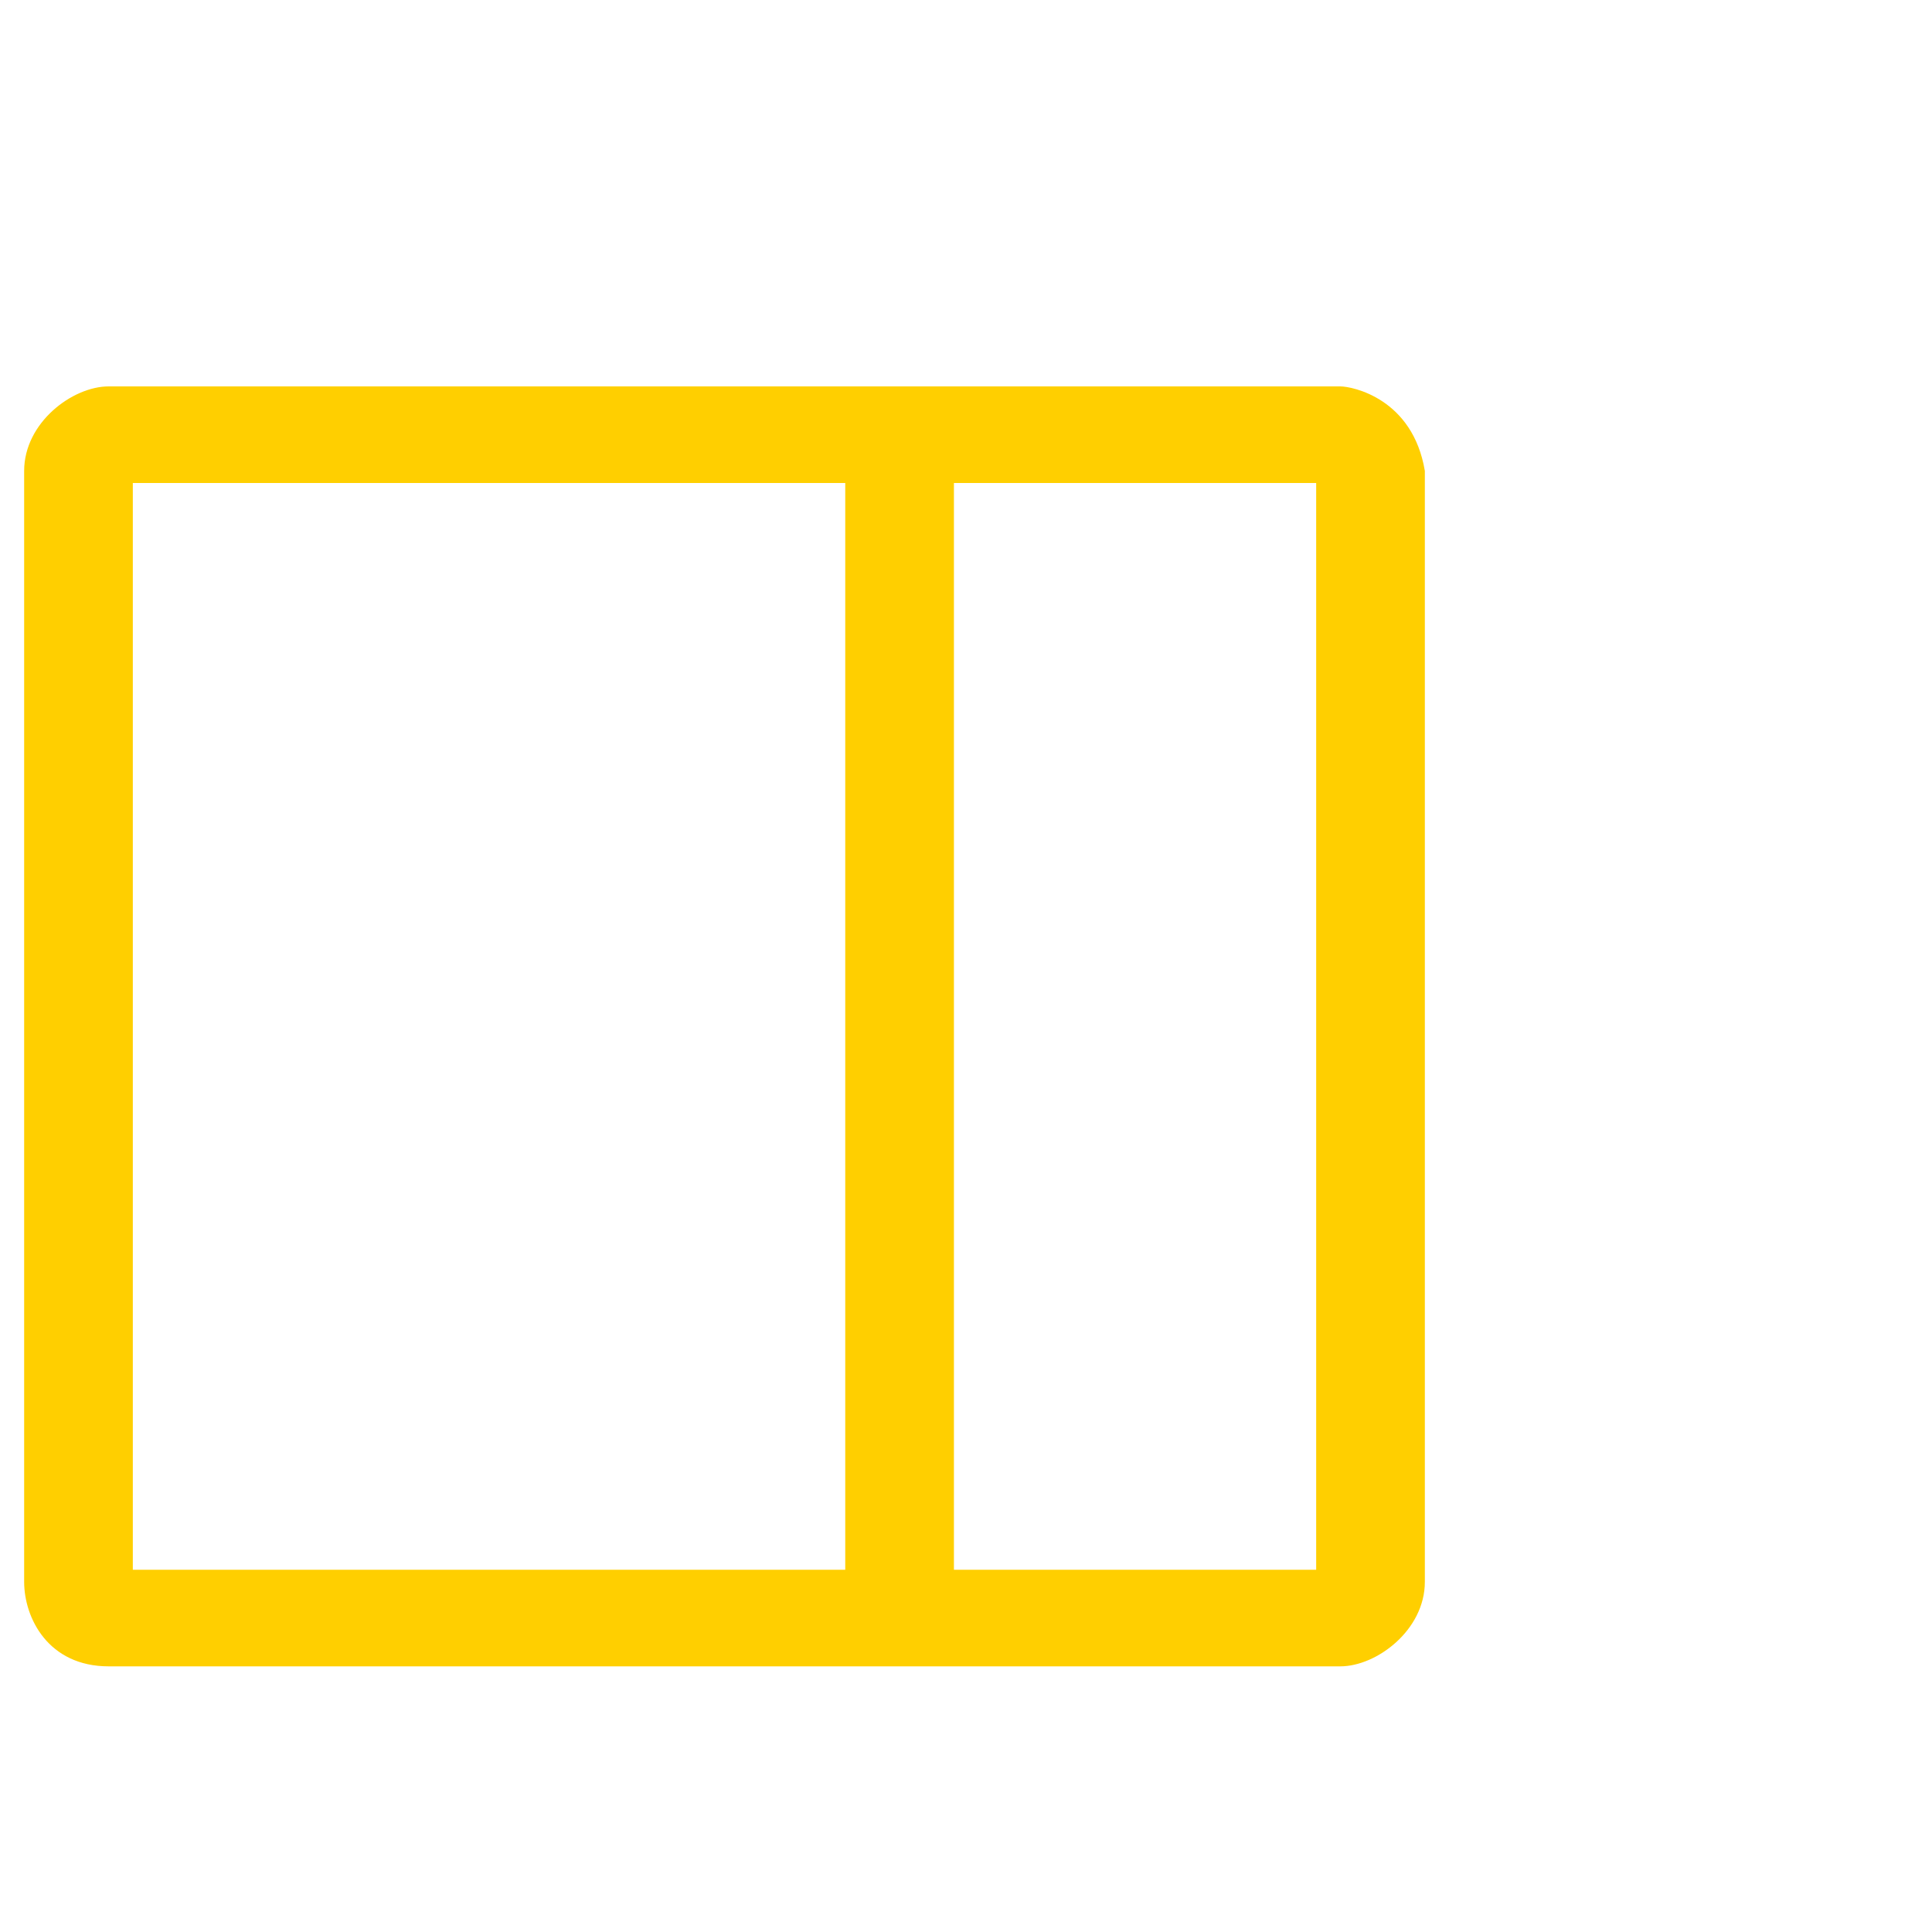 <!-- This Source Code Form is subject to the terms of the Mozilla Public
   - License, v. 2.0. If a copy of the MPL was not distributed with this
   - file, You can obtain one at http://mozilla.org/MPL/2.0/. -->
<svg xmlns="http://www.w3.org/2000/svg" width="16" height="16" viewBox="0 0 16 16" fill="#FFCF00">
  <path d="M-1.5 3.2h-9.6c-.1 0-.2.1-.2.2V13c0 .1.1.2.2.2h9.6c.1 0 .2-.1.2-.2V3.4c0-.1-.1-.2-.2-.2zm-3.6 8.9h-5V4.4h5v7.7zm3.2-.1h-2.7V4.4h2.7V12zM11.1 3.2H.9c-.3 0-.7.3-.7.7v9.2c0 .3.2.7.7.7h10.2c.3 0 .7-.3.7-.7V3.9c-.1-.6-.6-.7-.7-.7zM6.9 13H1.1V4H7v9zm4 0h-3V4h3v9z"/>
</svg>
